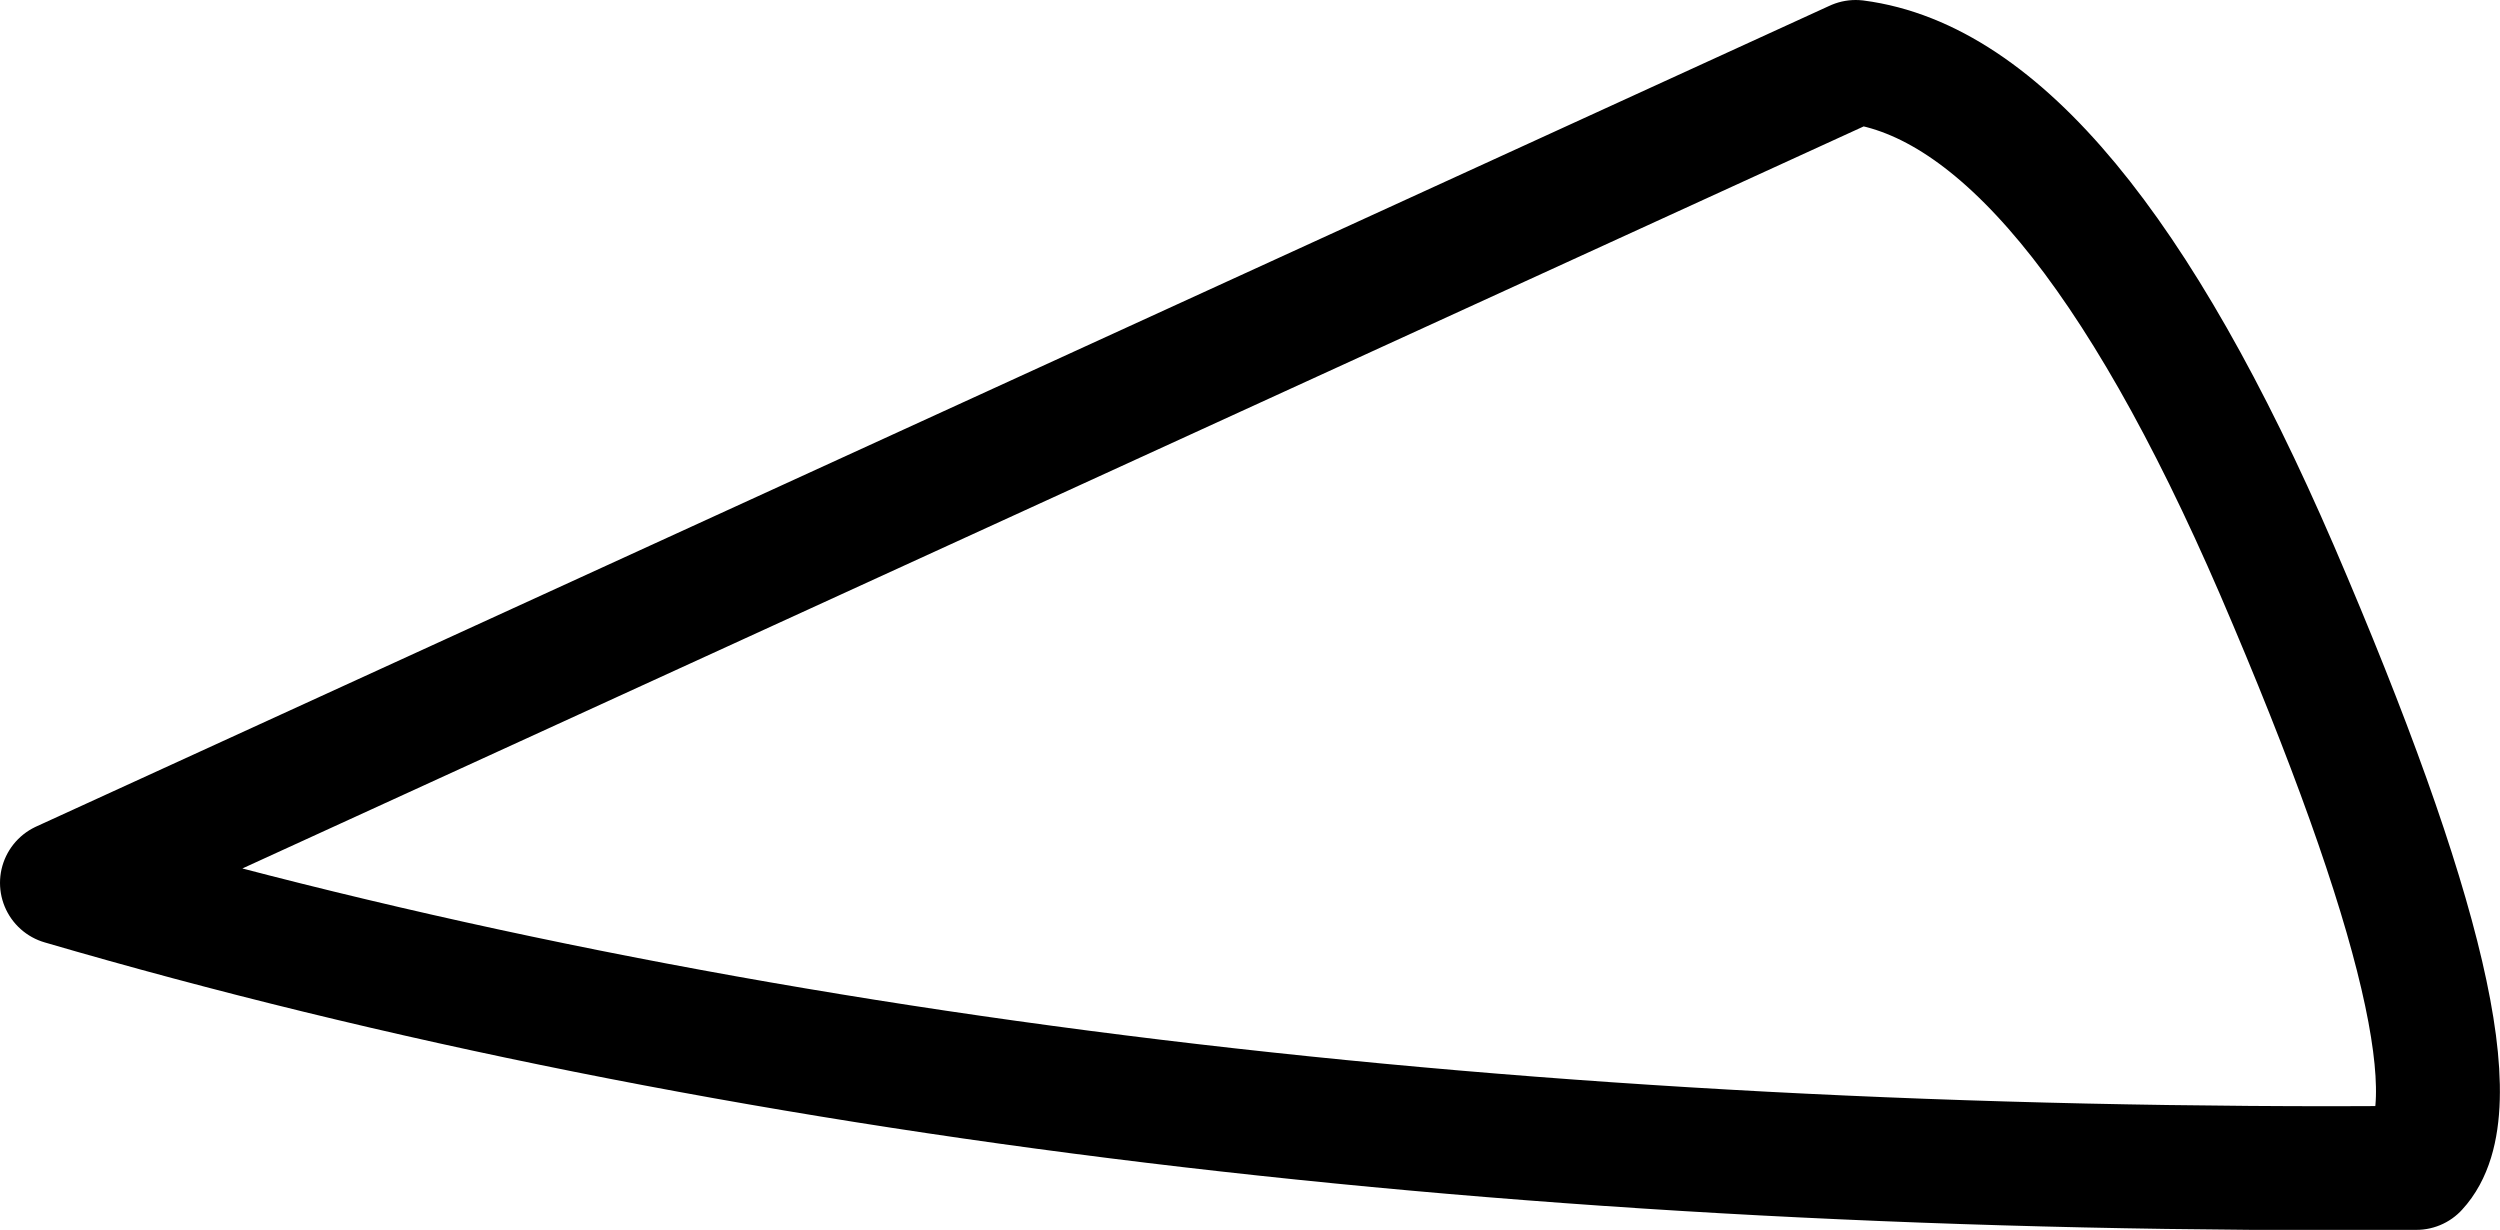 <?xml version="1.0" encoding="UTF-8" standalone="no"?>
<svg xmlns:ffdec="https://www.free-decompiler.com/flash" xmlns:xlink="http://www.w3.org/1999/xlink" ffdec:objectType="shape" height="19.85px" width="40.35px" xmlns="http://www.w3.org/2000/svg">
  <g transform="matrix(1.0, 0.0, 0.0, 1.0, 27.4, 6.45)">
    <path d="M2.55 -5.45 L-26.4 7.8 Q-10.15 12.55 11.6 12.4 12.9 11.0 9.35 2.75 6.0 -5.0 2.55 -5.45 Z" fill="none" stroke="#000000" stroke-linecap="round" stroke-linejoin="round" stroke-width="2.0"/>
  </g>
</svg>
